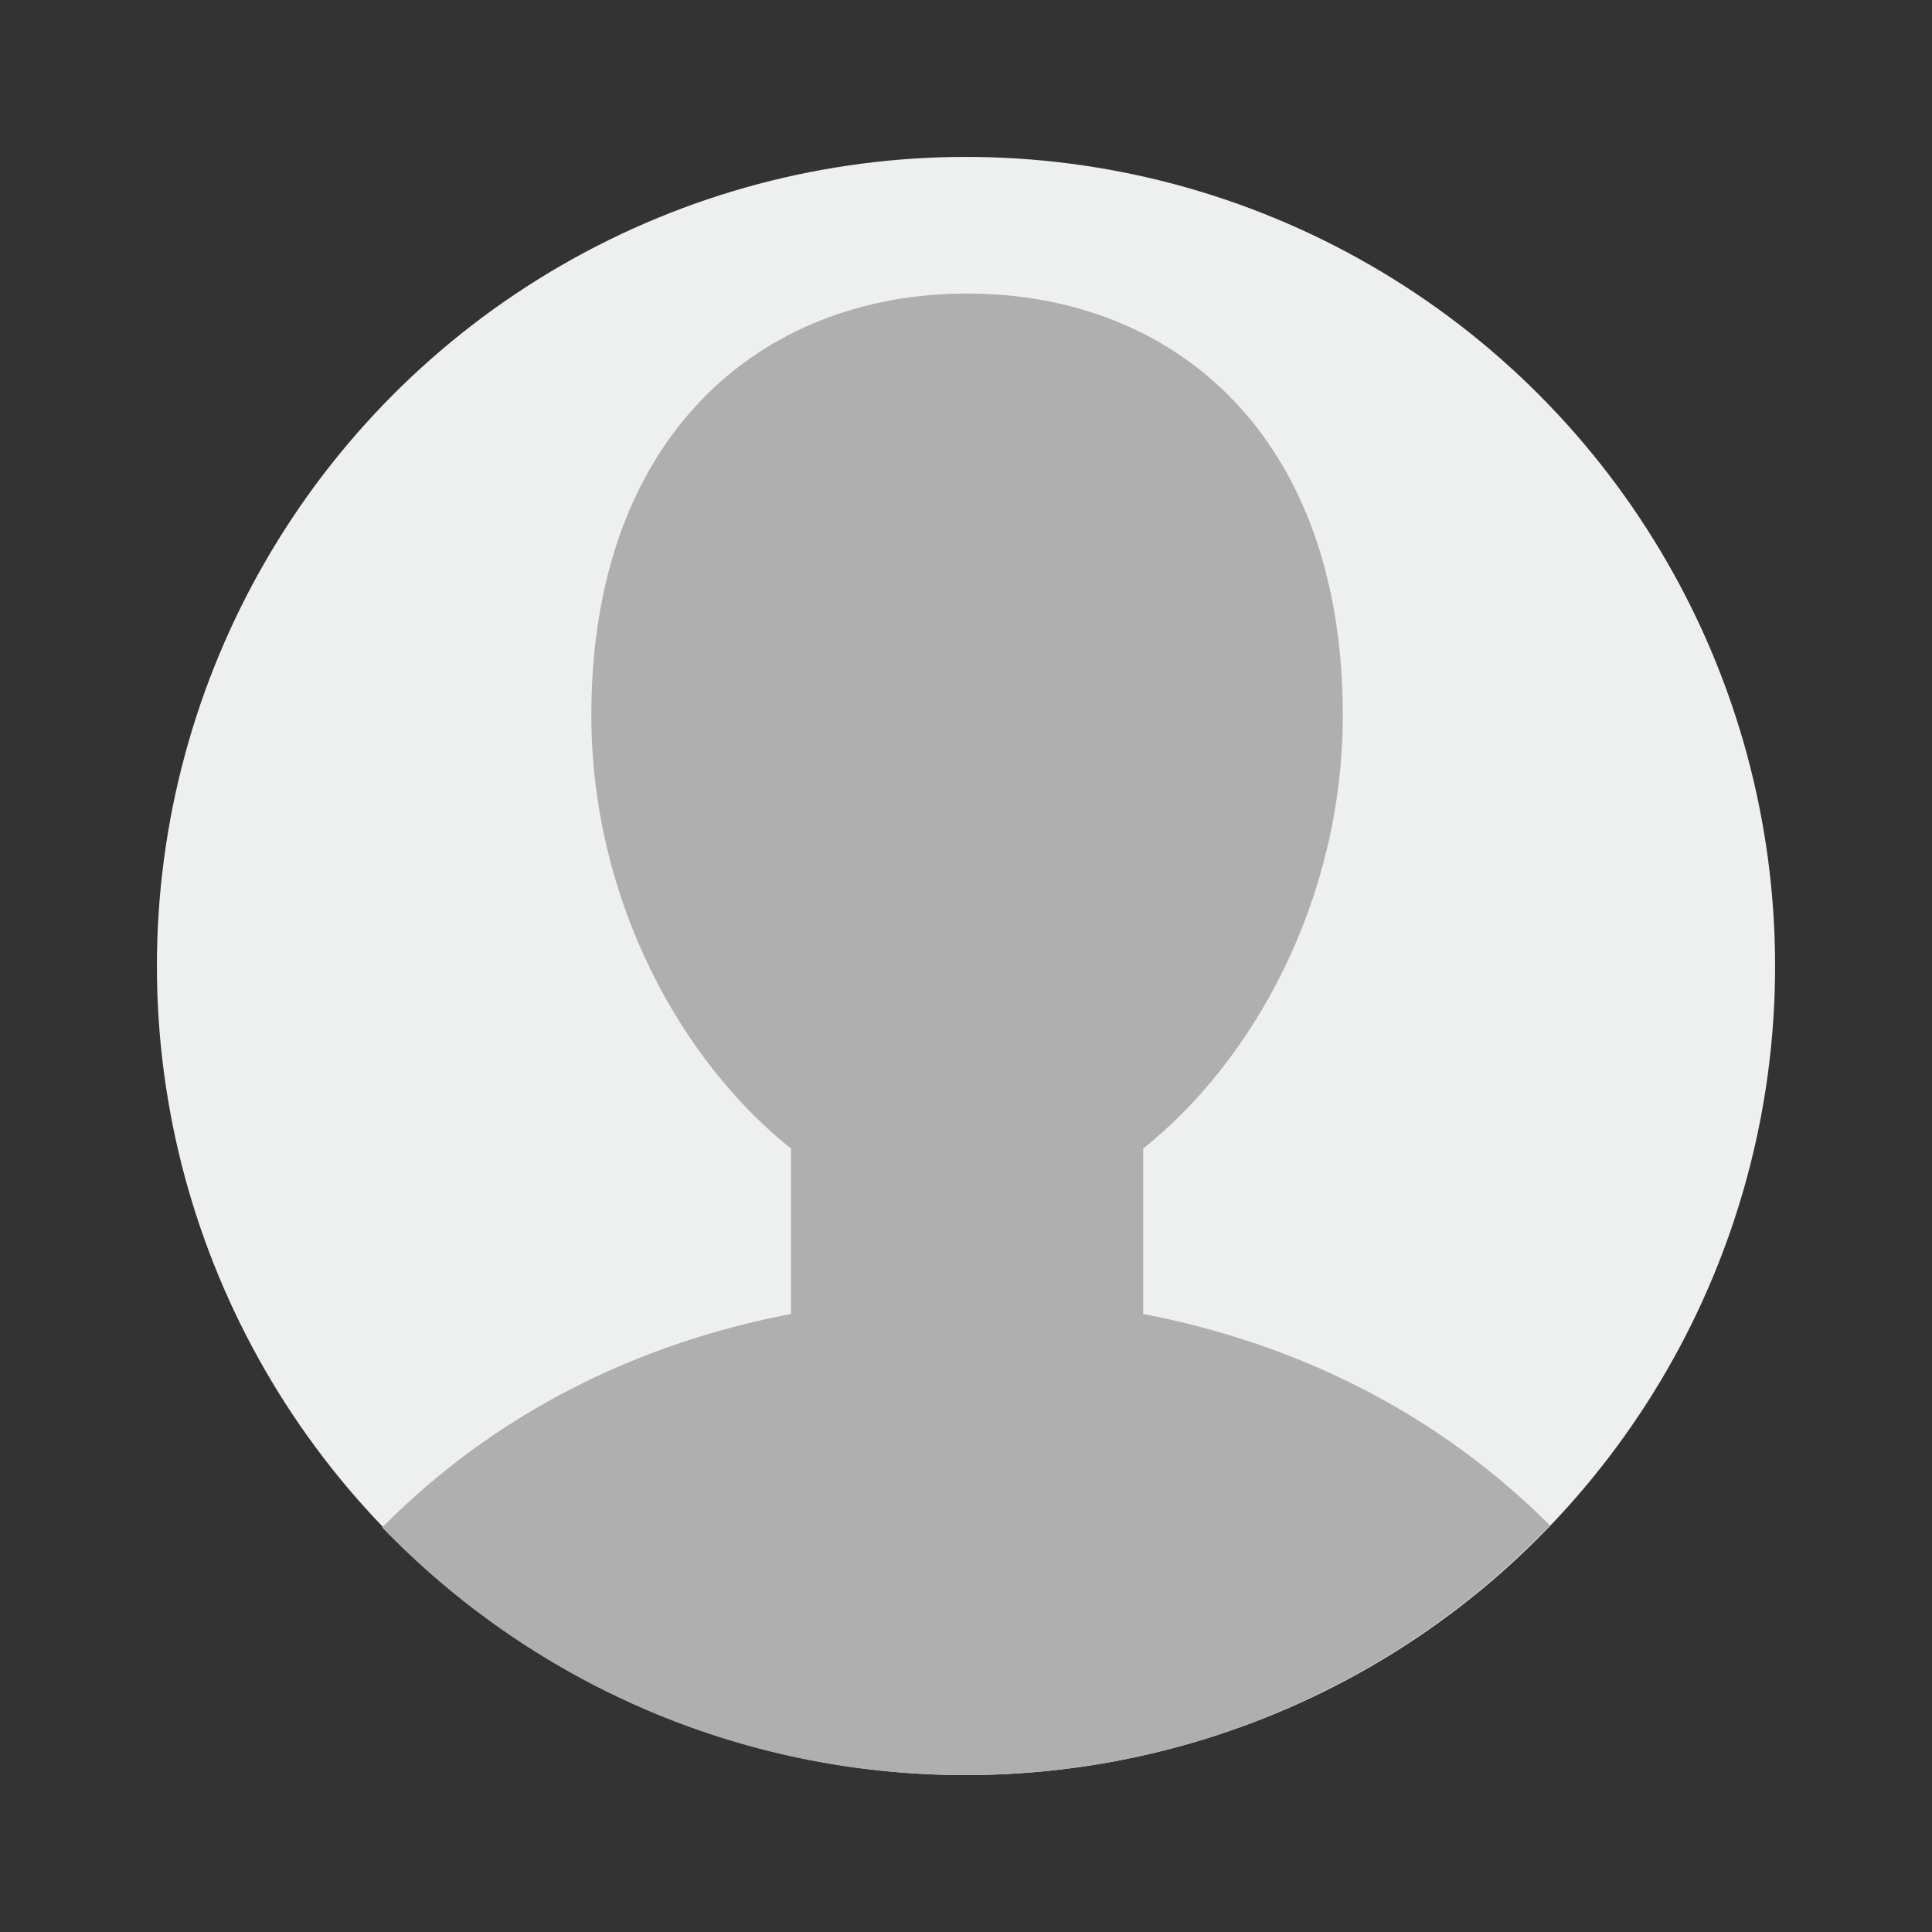 <svg xmlns="http://www.w3.org/2000/svg" xmlns:xlink="http://www.w3.org/1999/xlink" width="181" height="181" viewBox="0 0 181 181"><rect x="0" y="0" width="181" height="181" fill="#333333" stroke="none"/><svg viewBox="-10 -10 181 181" width="181" height="181" id="user" y="0"><circle cx="80.5" cy="80.5" r="75.8" fill="#eef0f0"></circle><path d="M25.8 133.1c13.8 14.3 33.2 23.2 54.6 23.2 21.5 0 41-9 54.8-23.4-10.4-10.4-23.5-17-38.1-19.8V97.6c10.3-8.2 18.7-23.3 18.7-40.6 0-26.1-15.7-39.5-35.2-39.5-19.4 0-35.2 13.4-35.2 39.5 0 17.3 8.4 32.4 18.7 40.6v15.5c-14.7 2.8-27.9 9.5-38.3 20z" fill="#afafaf"></path></svg></svg>